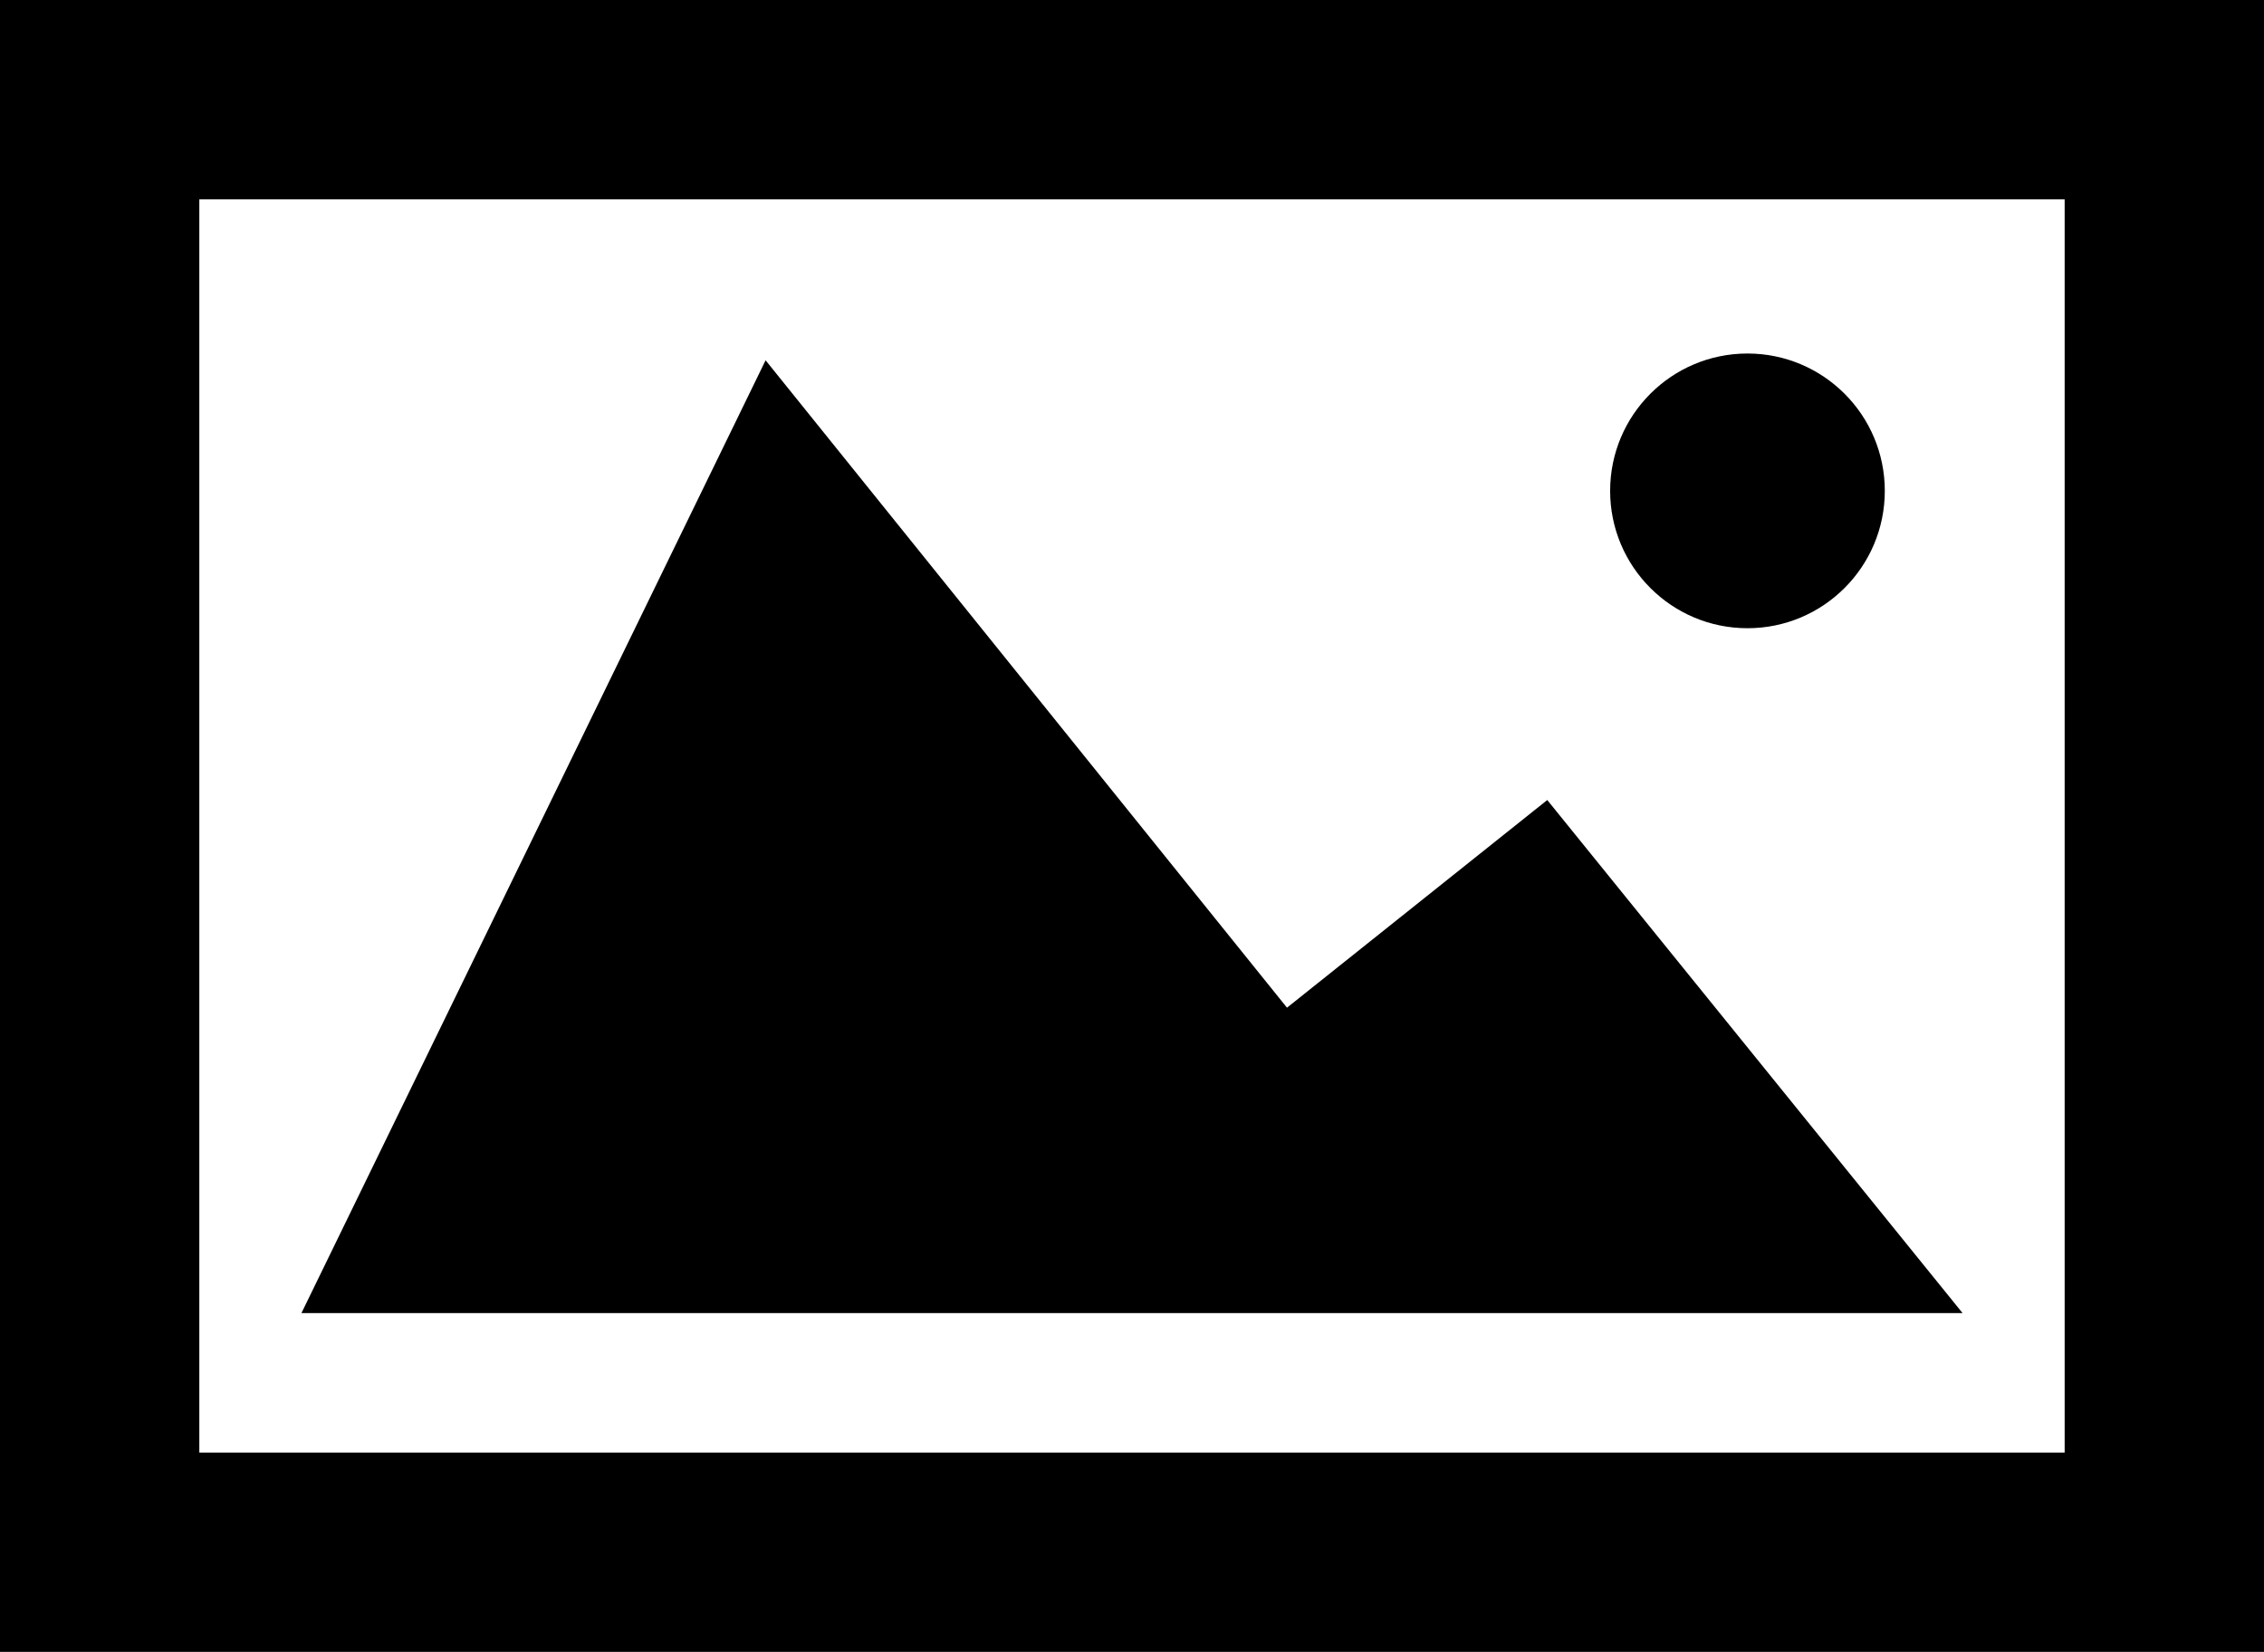 <?xml version="1.0" encoding="utf-8"?>
<!-- Generator: Adobe Illustrator 14.0.0, SVG Export Plug-In . SVG Version: 6.00 Build 43363)  -->
<!DOCTYPE svg PUBLIC "-//W3C//DTD SVG 1.0//EN" "http://www.w3.org/TR/2001/REC-SVG-20010904/DTD/svg10.dtd">
<svg version="1.0" id="Layer_1" xmlns="http://www.w3.org/2000/svg" xmlns:xlink="http://www.w3.org/1999/xlink" x="0px" y="0px"
	 width="100px" height="72.956px" viewBox="0 0 100 72.956" enable-background="new 0 0 100 72.956" xml:space="preserve">
<path d="M100,72.956H0V0h100V72.956L100,72.956z M8.804,64.151h82.391V8.804H8.804V64.151L8.804,64.151z"/>
<polygon points="13.315,57.991 86.685,57.991 68.342,35.333 56.846,44.504 33.816,15.912 "/>
<circle cx="77.185" cy="21.679" r="6.066"/>
</svg>
